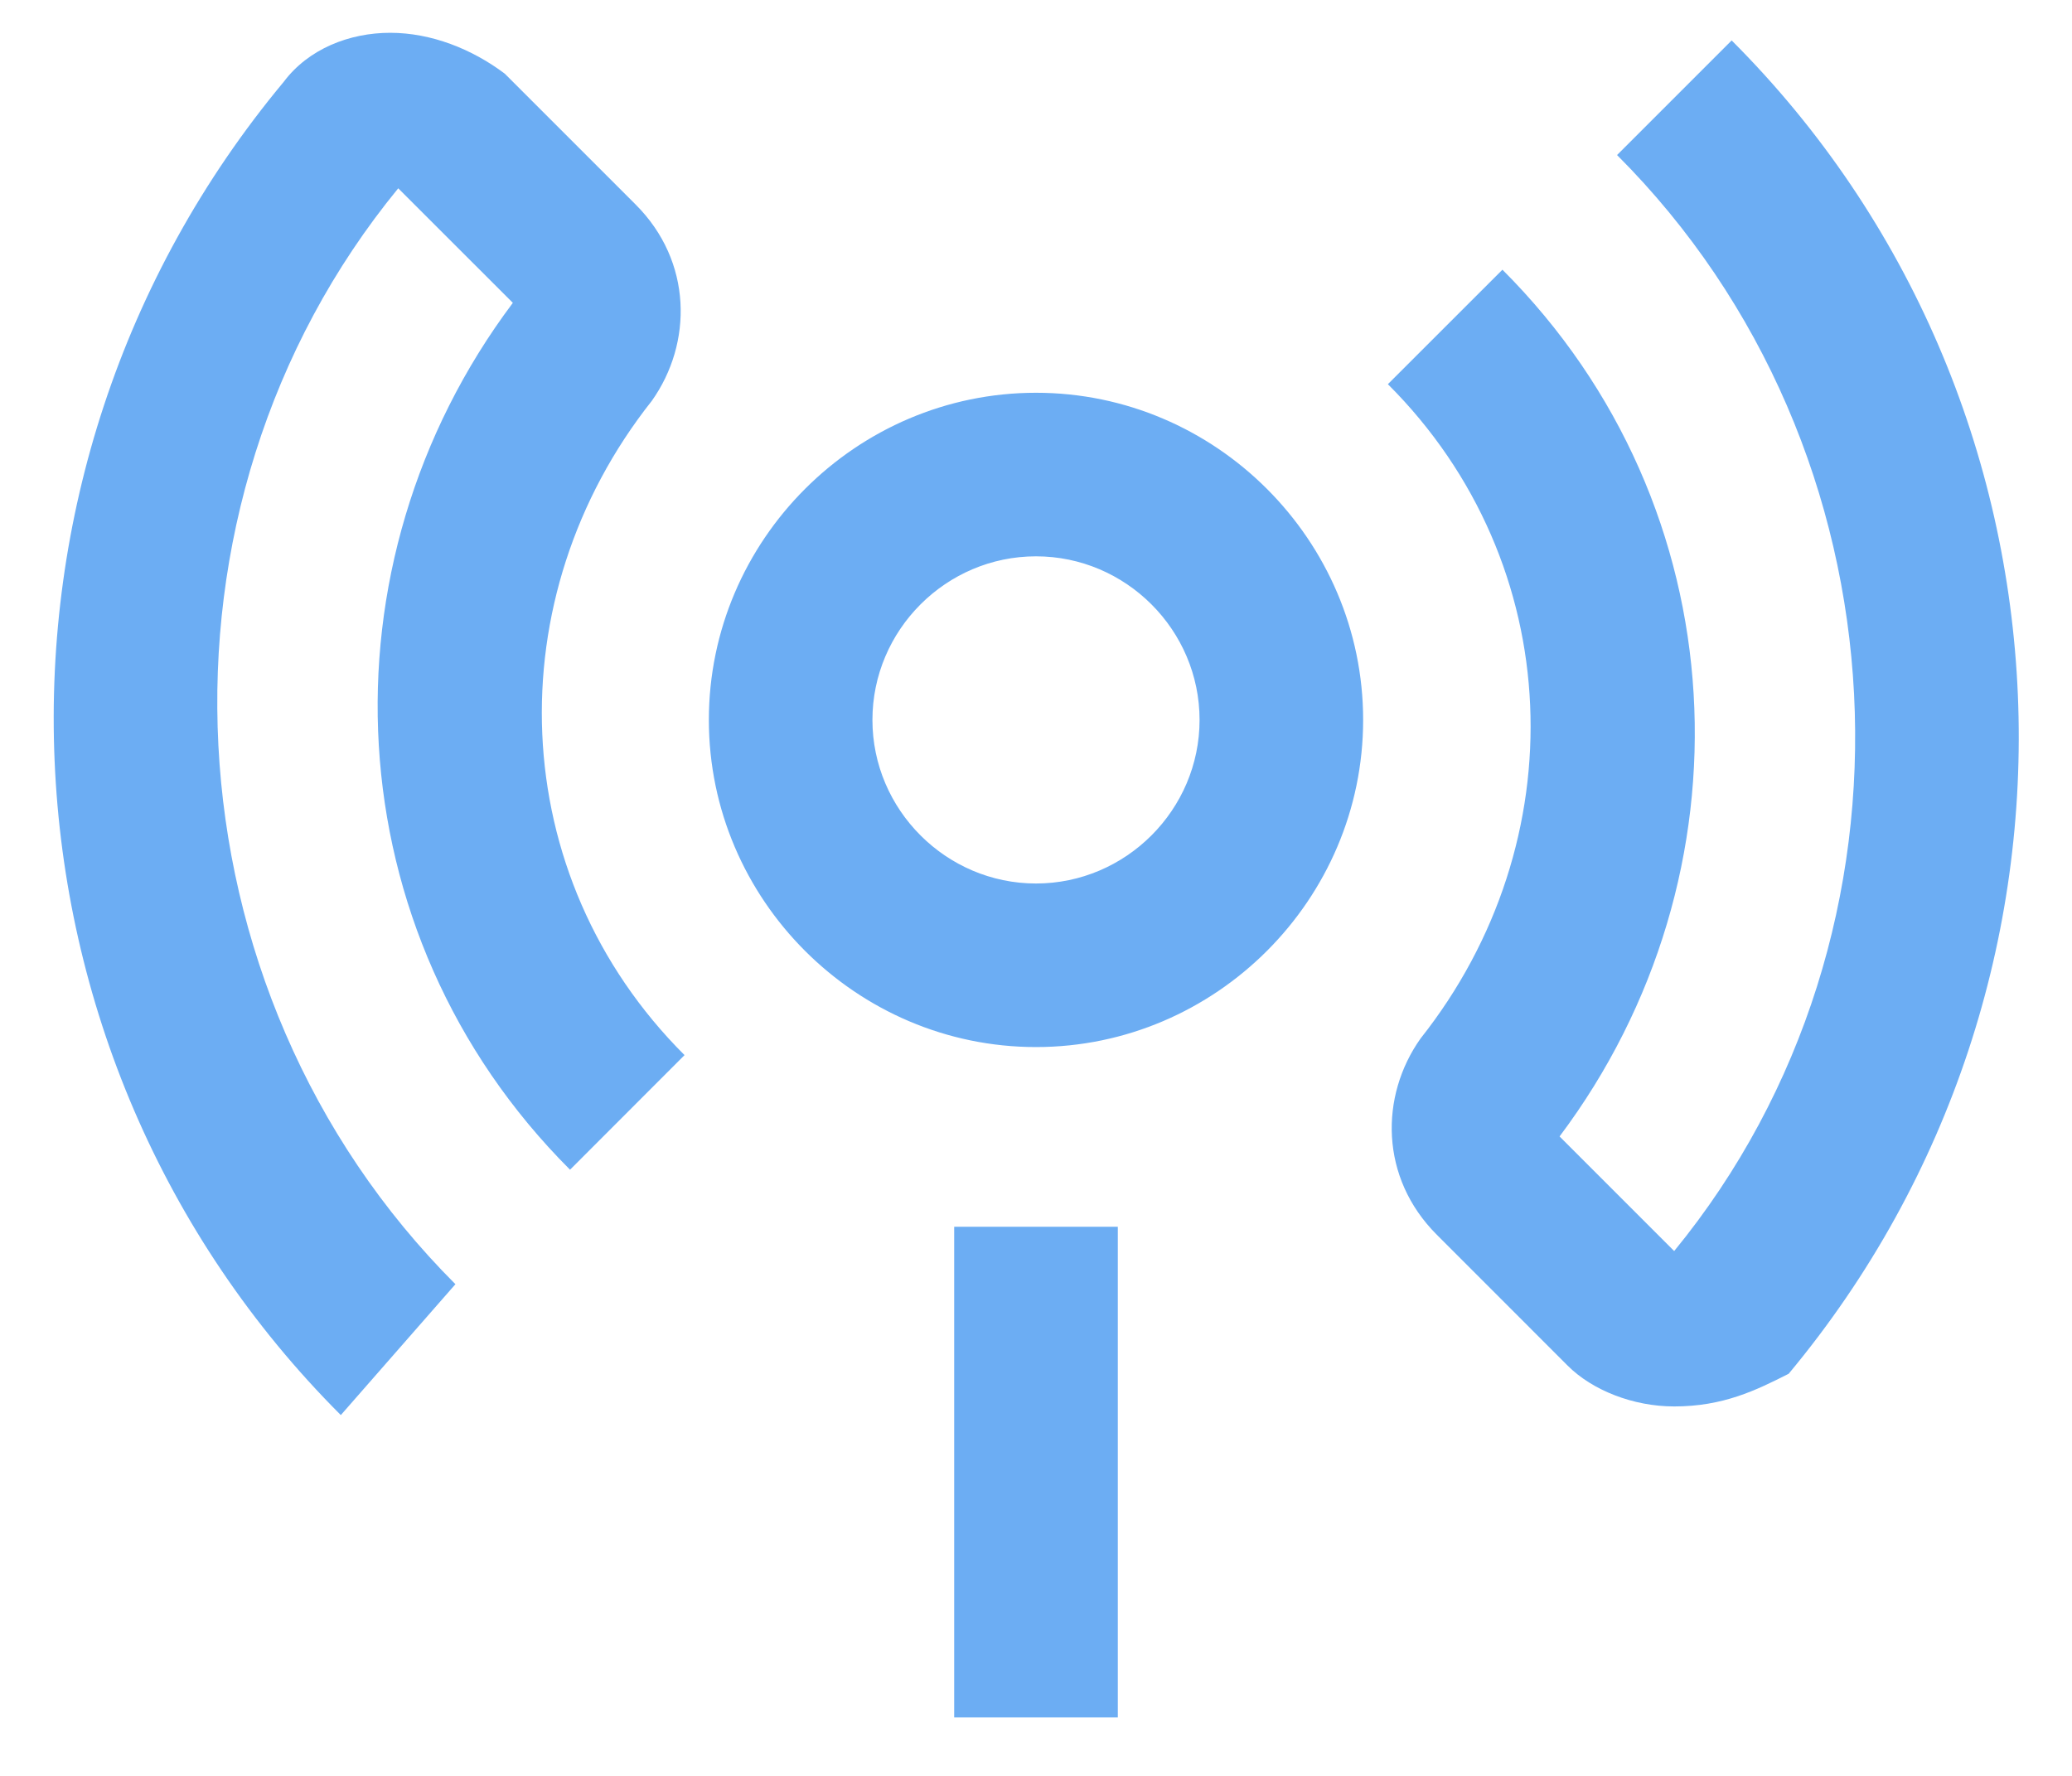 <?xml version="1.0" encoding="UTF-8" standalone="no"?>
<svg width="35px" height="30px" viewBox="0 0 35 30" version="1.1" xmlns="http://www.w3.org/2000/svg" xmlns:xlink="http://www.w3.org/1999/xlink" xmlns:sketch="http://www.bohemiancoding.com/sketch/ns">
    <!-- Generator: Sketch 3.3.3 (12081) - http://www.bohemiancoding.com/sketch -->
    <title>Fill-1</title>
    <desc>Created with Sketch.</desc>
    <defs></defs>
    <g id="Page-1" stroke="none" stroke-width="1" fill="none" fill-rule="evenodd" sketch:type="MSPage">
        <path d="M5.757,23.905 C-0.324,17.824 -0.733,8.017 4.793,1.382 C5.209,0.827 5.9,0.554 6.591,0.554 C7.282,0.554 7.973,0.827 8.527,1.245 L10.736,3.454 C11.701,4.417 11.701,5.799 11.01,6.772 C8.383,10.089 8.52,14.787 11.563,17.824 L9.629,19.76 C5.62,15.752 5.346,9.535 8.663,5.116 L6.727,3.181 C2.31,8.569 2.721,16.723 7.693,21.694 L5.757,23.905 Z M17.5,17.688 C14.464,17.688 11.974,15.197 11.974,12.162 C11.974,9.124 14.464,6.635 17.5,6.635 C20.536,6.635 23.026,9.124 23.026,12.162 C23.026,15.197 20.536,17.688 17.5,17.688 Z M17.5,9.398 C15.982,9.398 14.737,10.642 14.737,12.162 C14.737,13.679 15.982,14.925 17.5,14.925 C19.018,14.925 20.263,13.679 20.263,12.162 C20.263,10.642 19.018,9.398 17.5,9.398 Z M28.28,23.759 C27.589,23.759 26.898,23.487 26.48,23.069 L24.272,20.86 C23.306,19.897 23.306,18.515 23.997,17.542 C26.624,14.227 26.488,9.527 23.444,6.49 L25.379,4.556 C29.387,8.562 29.662,14.779 26.344,19.198 L28.28,21.134 C32.697,15.744 32.287,7.591 27.315,2.619 L29.251,0.683 C35.332,6.764 35.741,16.572 30.214,23.207 C29.662,23.487 29.107,23.759 28.28,23.759 Z M16.118,20.724 L18.882,20.724 L18.882,29.013 L16.118,29.013 L16.118,20.724 Z" id="Fill-1" fill="#6CADF3" sketch:type="MSShapeGroup"></path>
    </g>
</svg>